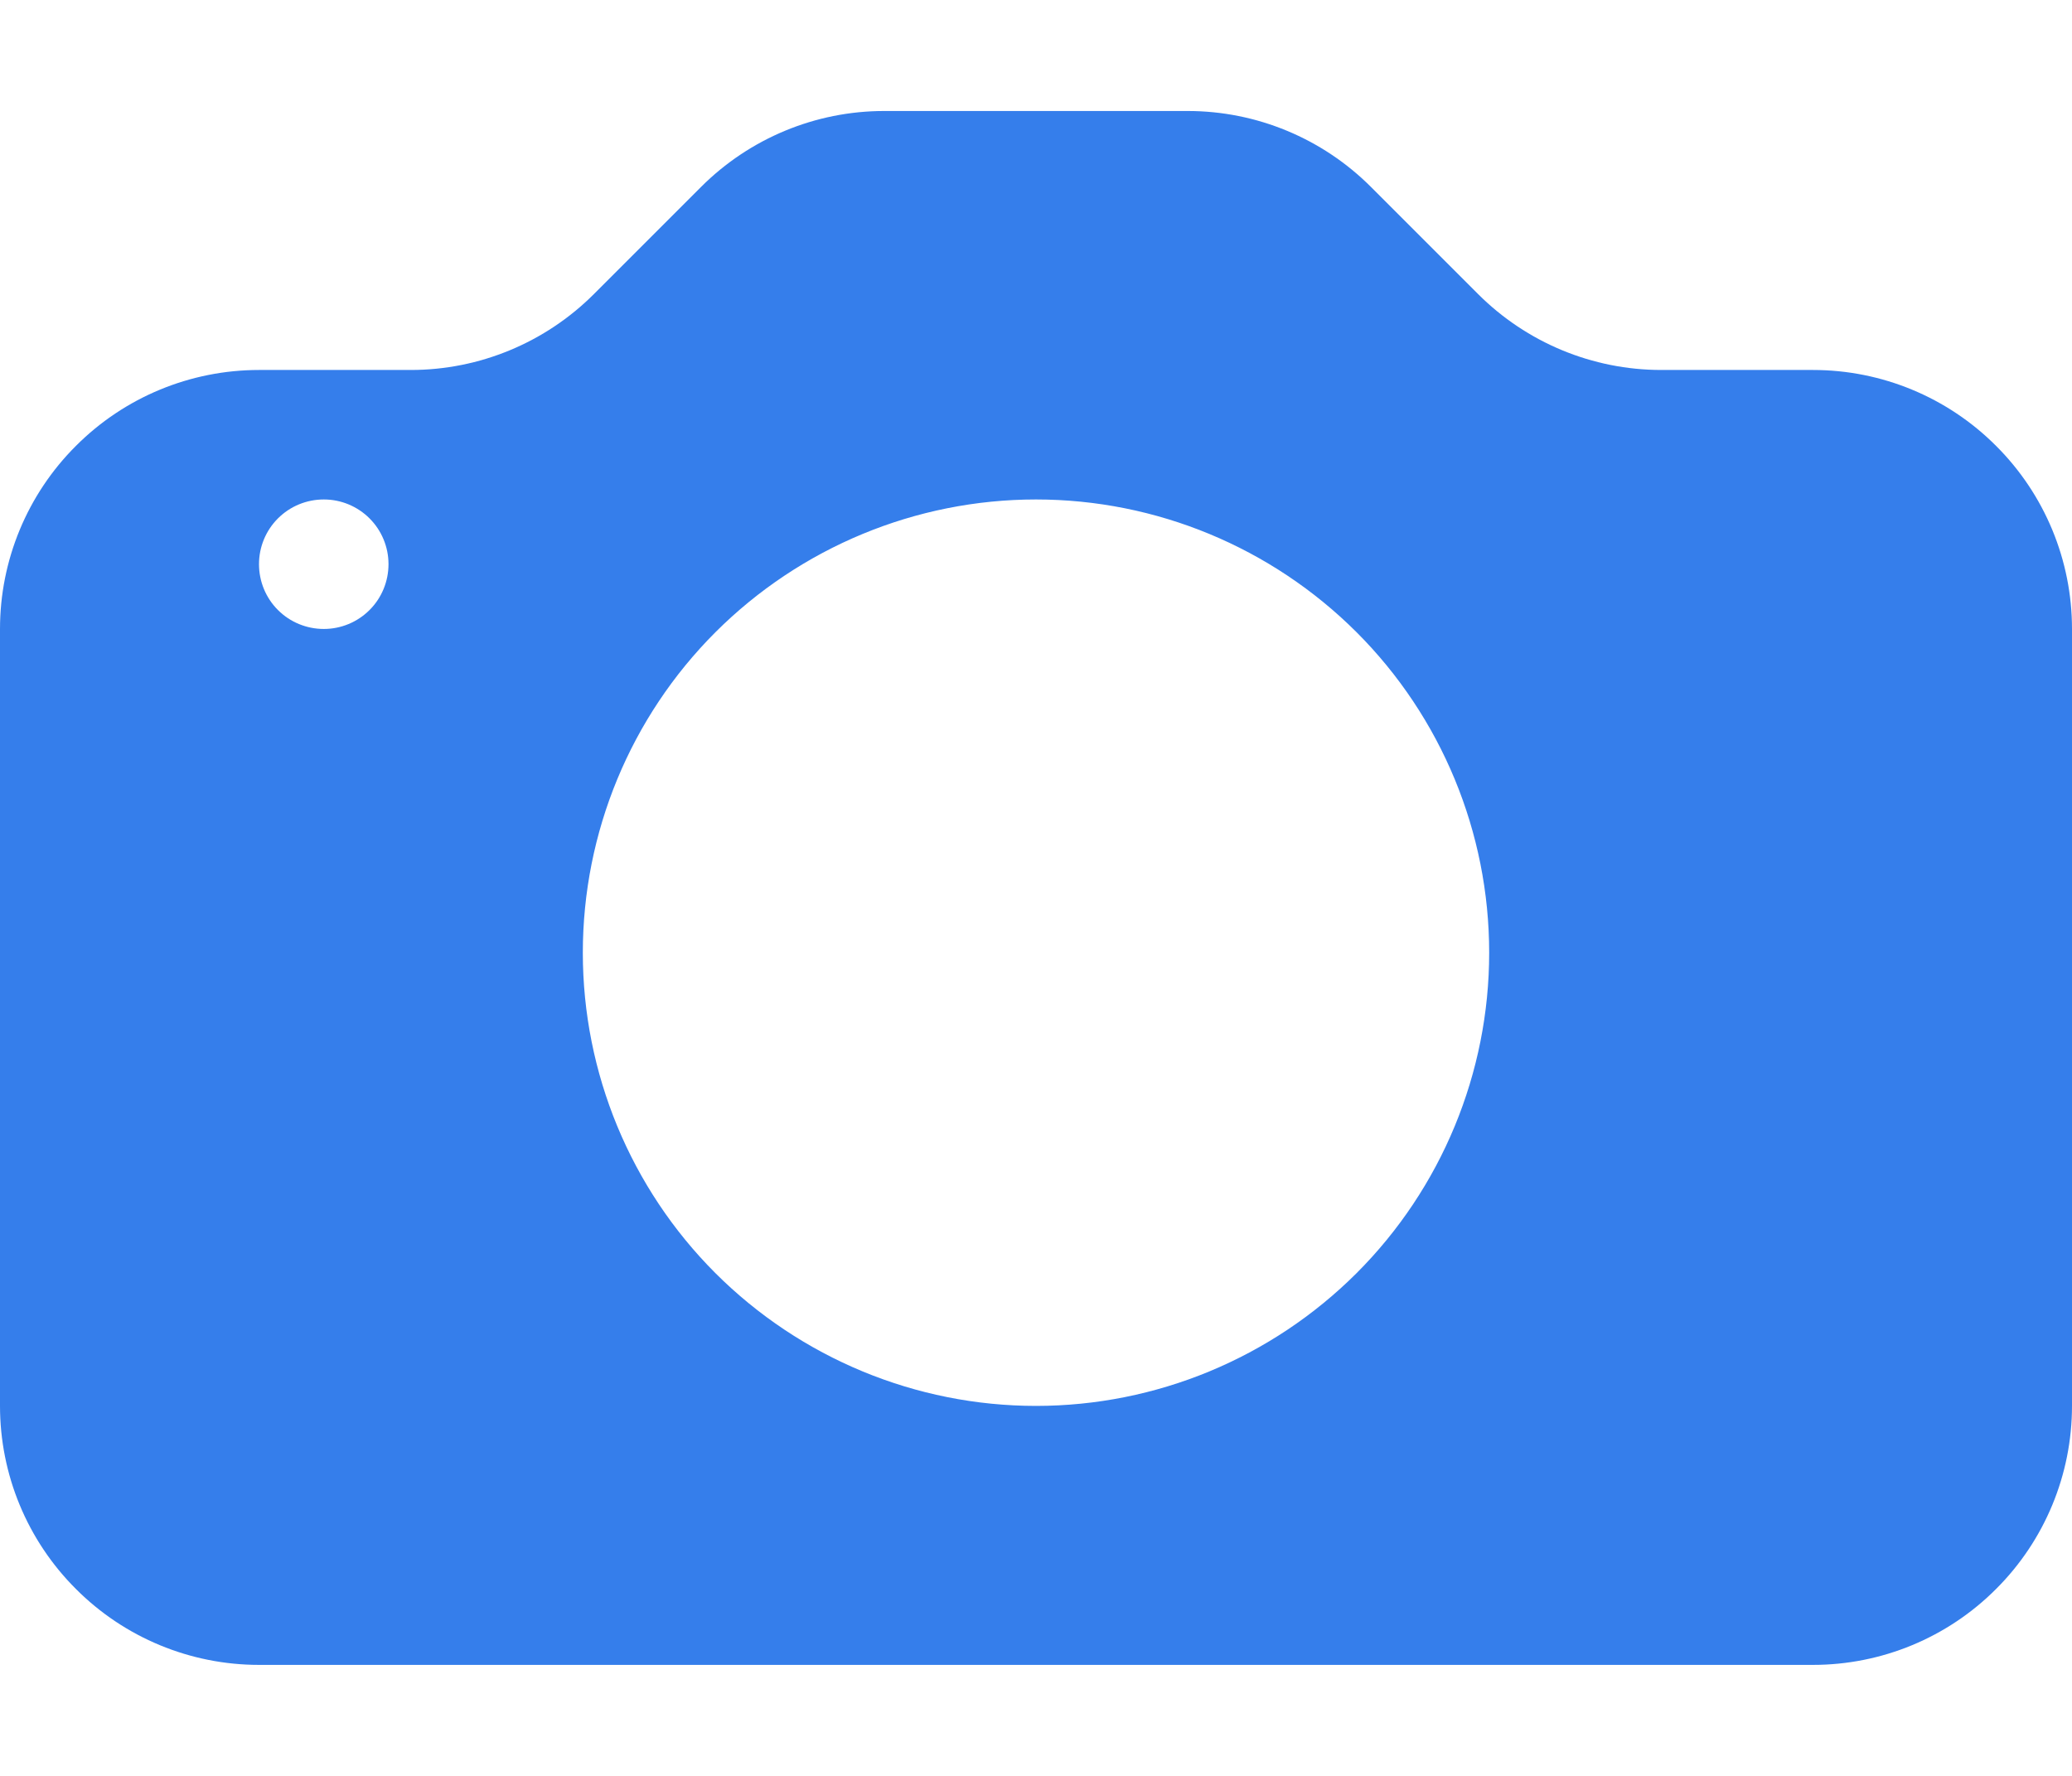 <svg xmlns="http://www.w3.org/2000/svg" width="14" height="12" viewBox="0 0 14 12" fill="none">
    <path
        d="M1.75 2.5C1.286 2.5 0.841 2.684 0.513 3.013C0.184 3.341 0 3.786 0 4.25L0 9.5C0 9.964 0.184 10.409 0.513 10.737C0.841 11.066 1.286 11.25 1.75 11.25H12.25C12.714 11.25 13.159 11.066 13.487 10.737C13.816 10.409 14 9.964 14 9.5V4.25C14 3.786 13.816 3.341 13.487 3.013C13.159 2.684 12.714 2.5 12.25 2.5H11.225C10.76 2.5 10.315 2.315 9.987 1.987L9.263 1.263C8.935 0.935 8.49 0.75 8.025 0.75H5.974C5.51 0.75 5.065 0.935 4.737 1.263L4.013 1.987C3.685 2.315 3.24 2.5 2.776 2.5H1.75ZM2.188 4.25C2.071 4.25 1.96 4.204 1.878 4.122C1.796 4.04 1.75 3.929 1.75 3.812C1.75 3.696 1.796 3.585 1.878 3.503C1.96 3.421 2.071 3.375 2.188 3.375C2.304 3.375 2.415 3.421 2.497 3.503C2.579 3.585 2.625 3.696 2.625 3.812C2.625 3.929 2.579 4.04 2.497 4.122C2.415 4.204 2.304 4.25 2.188 4.25ZM10.062 6.438C10.062 7.25 9.74 8.029 9.166 8.603C8.591 9.177 7.812 9.5 7 9.5C6.188 9.5 5.409 9.177 4.834 8.603C4.26 8.029 3.938 7.25 3.938 6.438C3.938 5.625 4.26 4.846 4.834 4.272C5.409 3.698 6.188 3.375 7 3.375C7.812 3.375 8.591 3.698 9.166 4.272C9.74 4.846 10.062 5.625 10.062 6.438Z"
        fill="#357EEB" />
</svg>